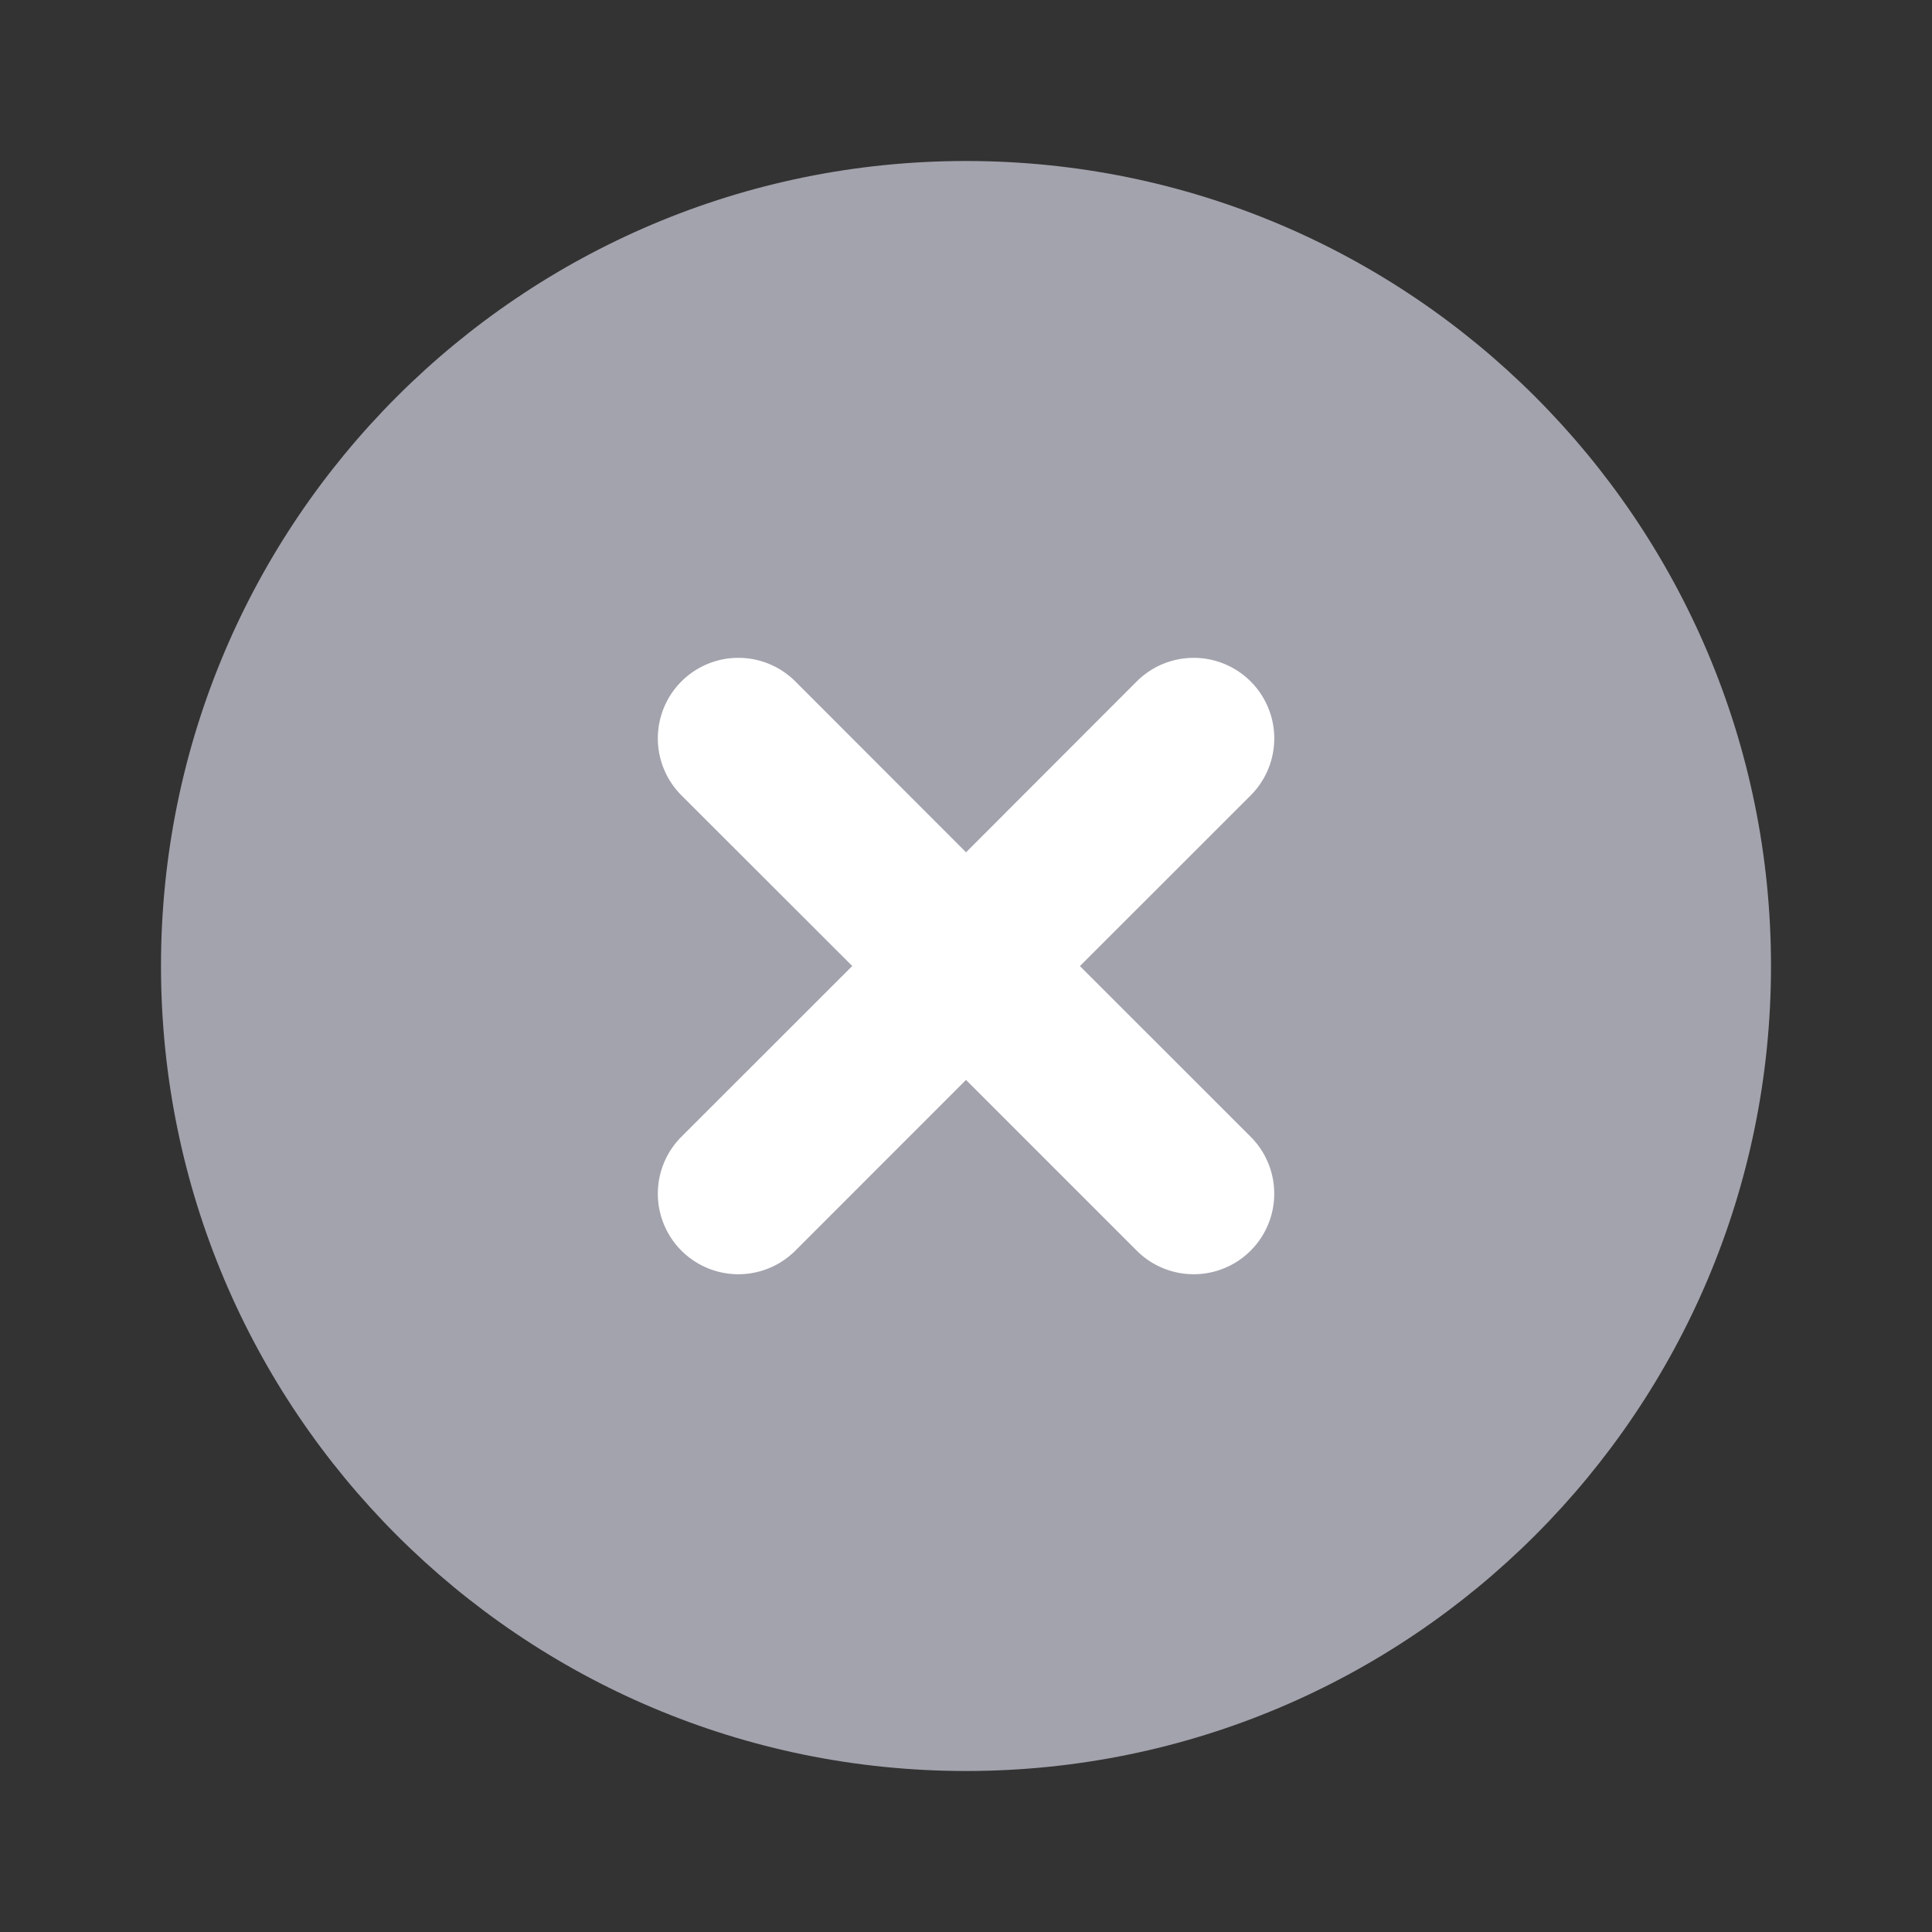 <svg width="24" height="24" viewBox="0 0 24 24" fill="none" xmlns="http://www.w3.org/2000/svg">
    <rect x="0" y="0" width="24" height="24" fill="#333333" stroke="none"/>
    <path d="M12 22C6.477 22 2 17.523 2 12S6.477 2 12 2s10 4.477 10 10-4.477 10-10 10z" fill="#A3A3AE"/>
    <path d="M12 10.587 9.88 8.465A1 1 0 1 0 8.465 9.88L10.587 12l-2.122 2.121a1 1 0 1 0 1.415 1.415L12 13.415l2.121 2.121a1 1 0 1 0 1.415-1.415l-2.121-2.12 2.121-2.12a1 1 0 1 0-1.415-1.416l-2.12 2.122z" fill="#fff"/>
</svg>
